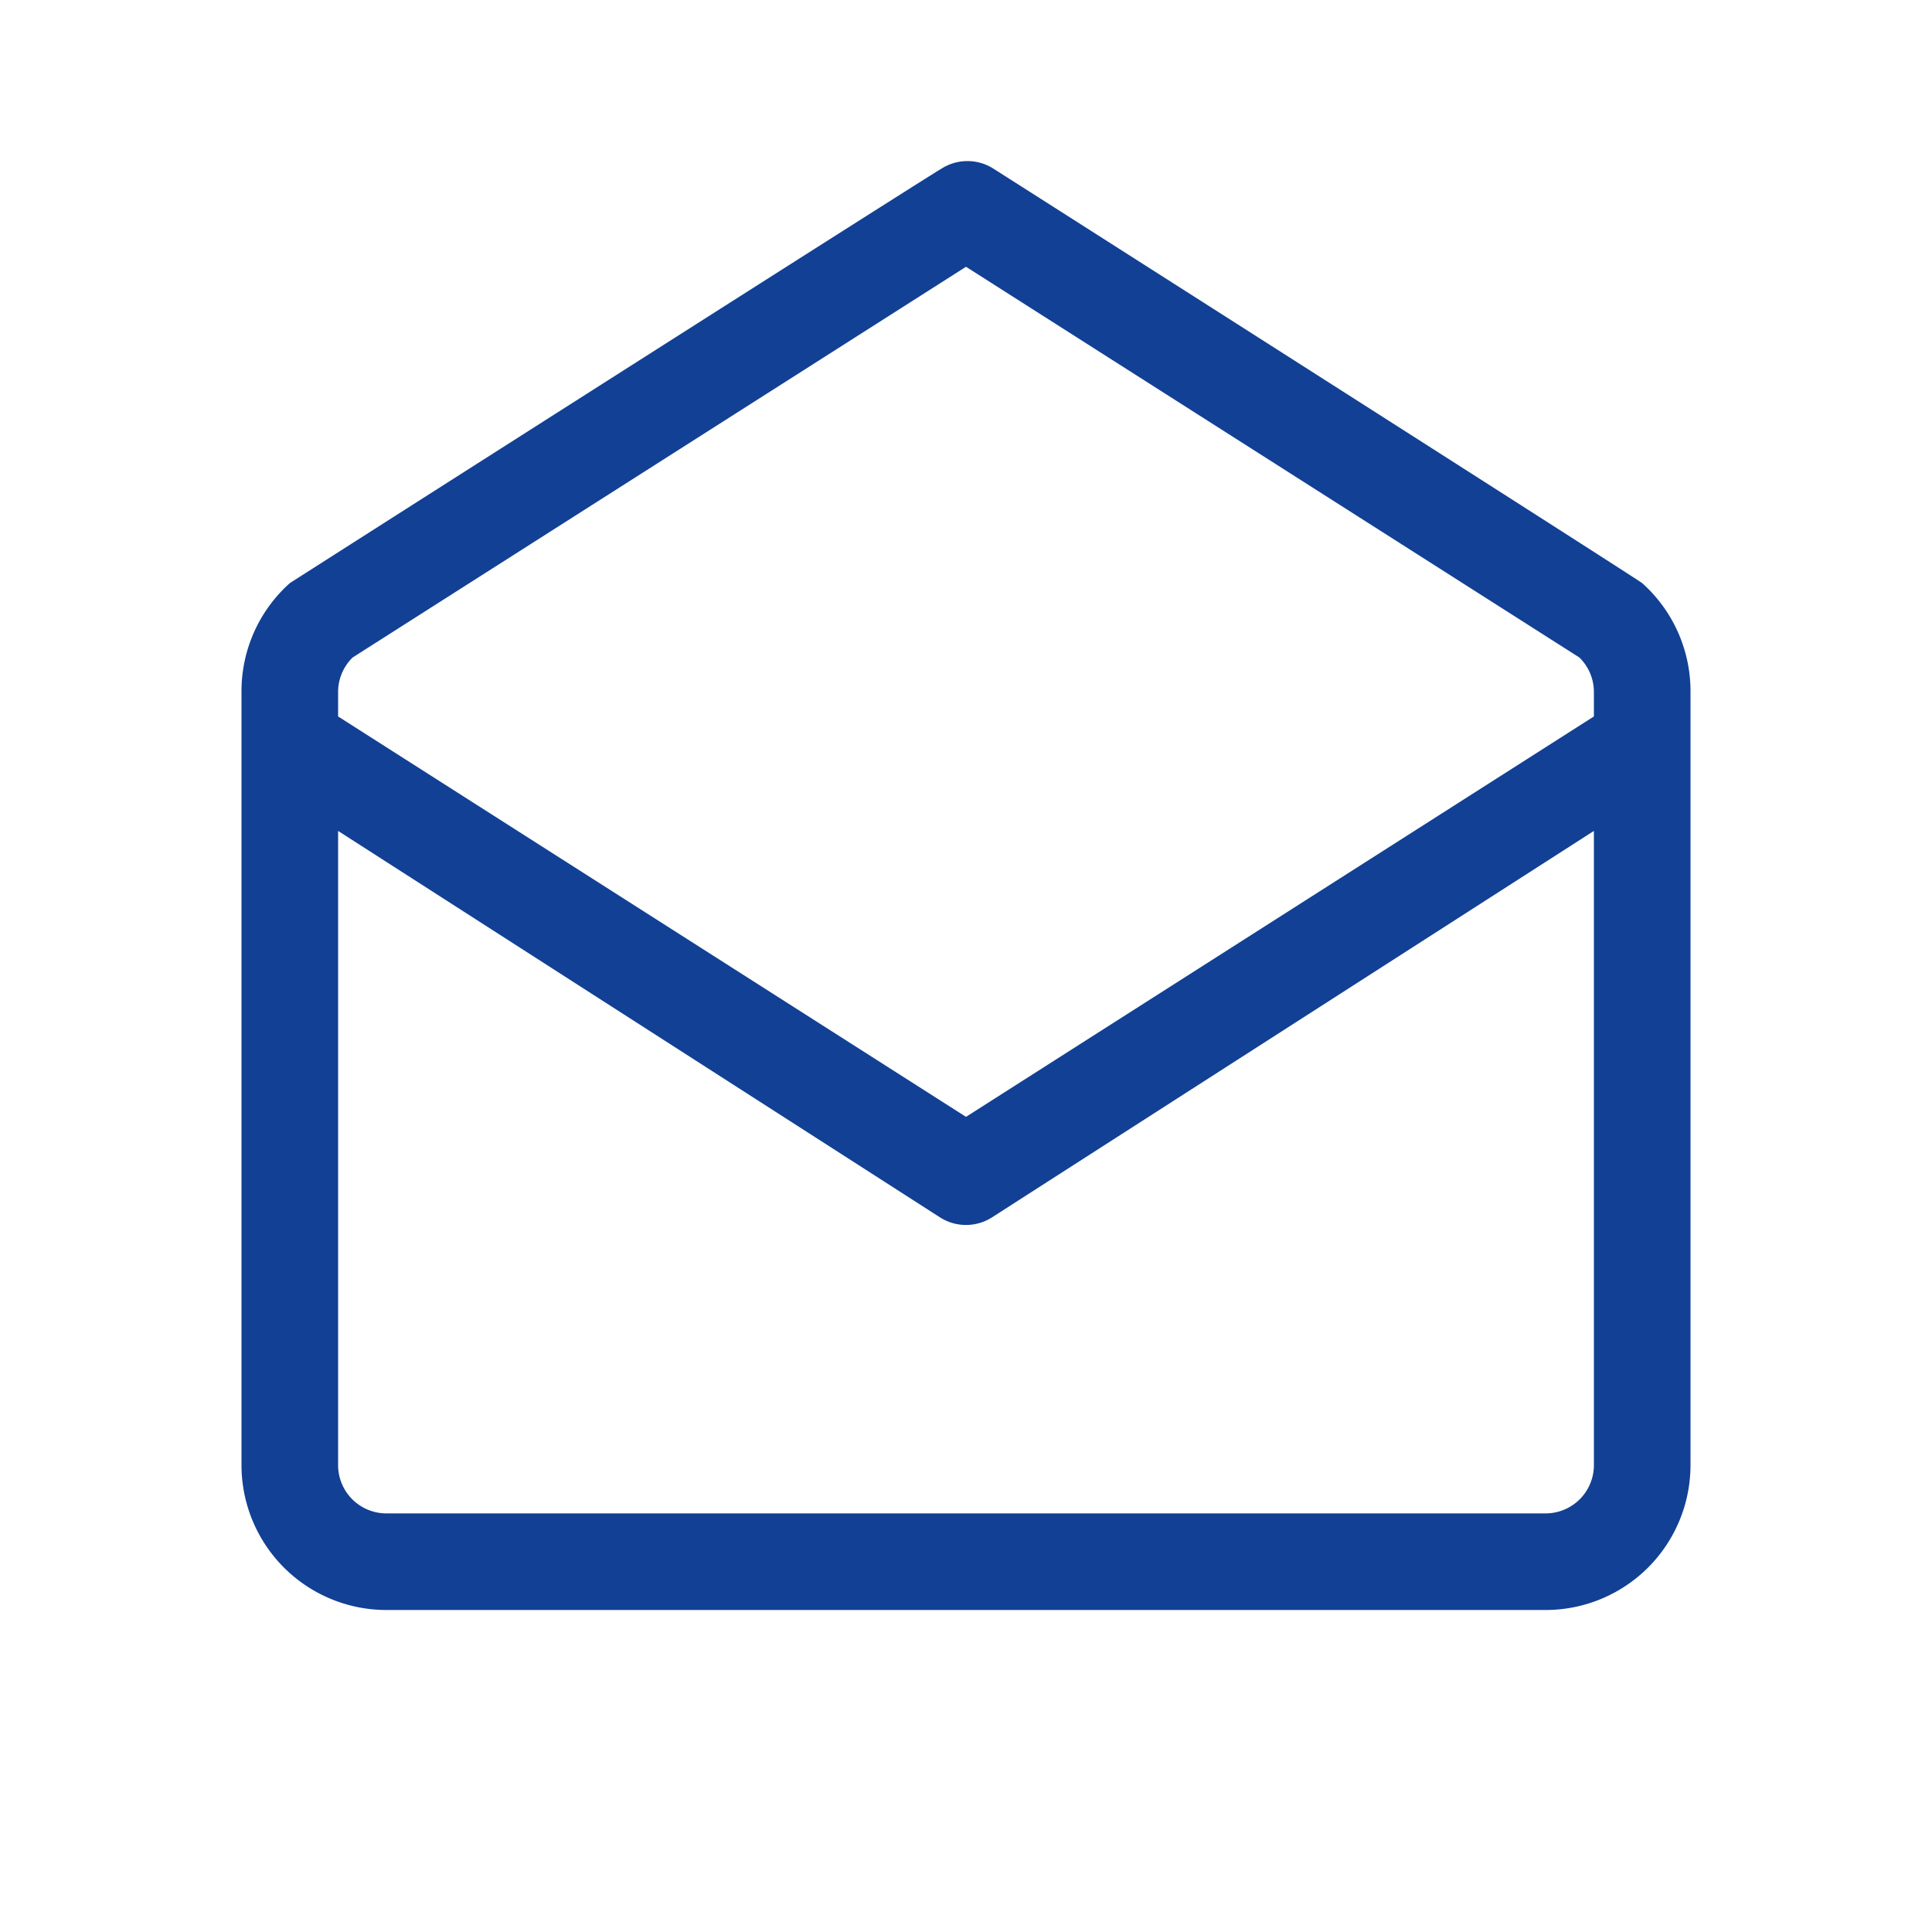 <svg data-name="Component 125 – 2226" xmlns="http://www.w3.org/2000/svg" width="24" height="24" viewBox="0 0 24 24">
    <path d="M104.906 22.77c-.054-.048-8-5.112-8.058-5.148a.6.6 0 0 0-.648 0c-.078.036-8.022 5.1-8.094 5.148a1.8 1.8 0 0 0-.6 1.356v9.6a1.8 1.8 0 0 0 1.8 1.8h14.4a1.8 1.8 0 0 0 1.8-1.8v-9.6a1.8 1.8 0 0 0-.6-1.356zm-16.2 1.356a.6.6 0 0 1 .18-.432l7.62-4.854 7.62 4.854a.6.6 0 0 1 .18.432v.3l-7.8 4.974-7.8-4.974zm15.6 9.6a.6.6 0 0 1-.6.6h-14.4a.6.6 0 0 1-.6-.6v-7.878l7.476 4.8a.6.6 0 0 0 .648 0l7.476-4.8z" transform="translate(-84.506 -15.526)" style="fill:#124094"/>
</svg>

